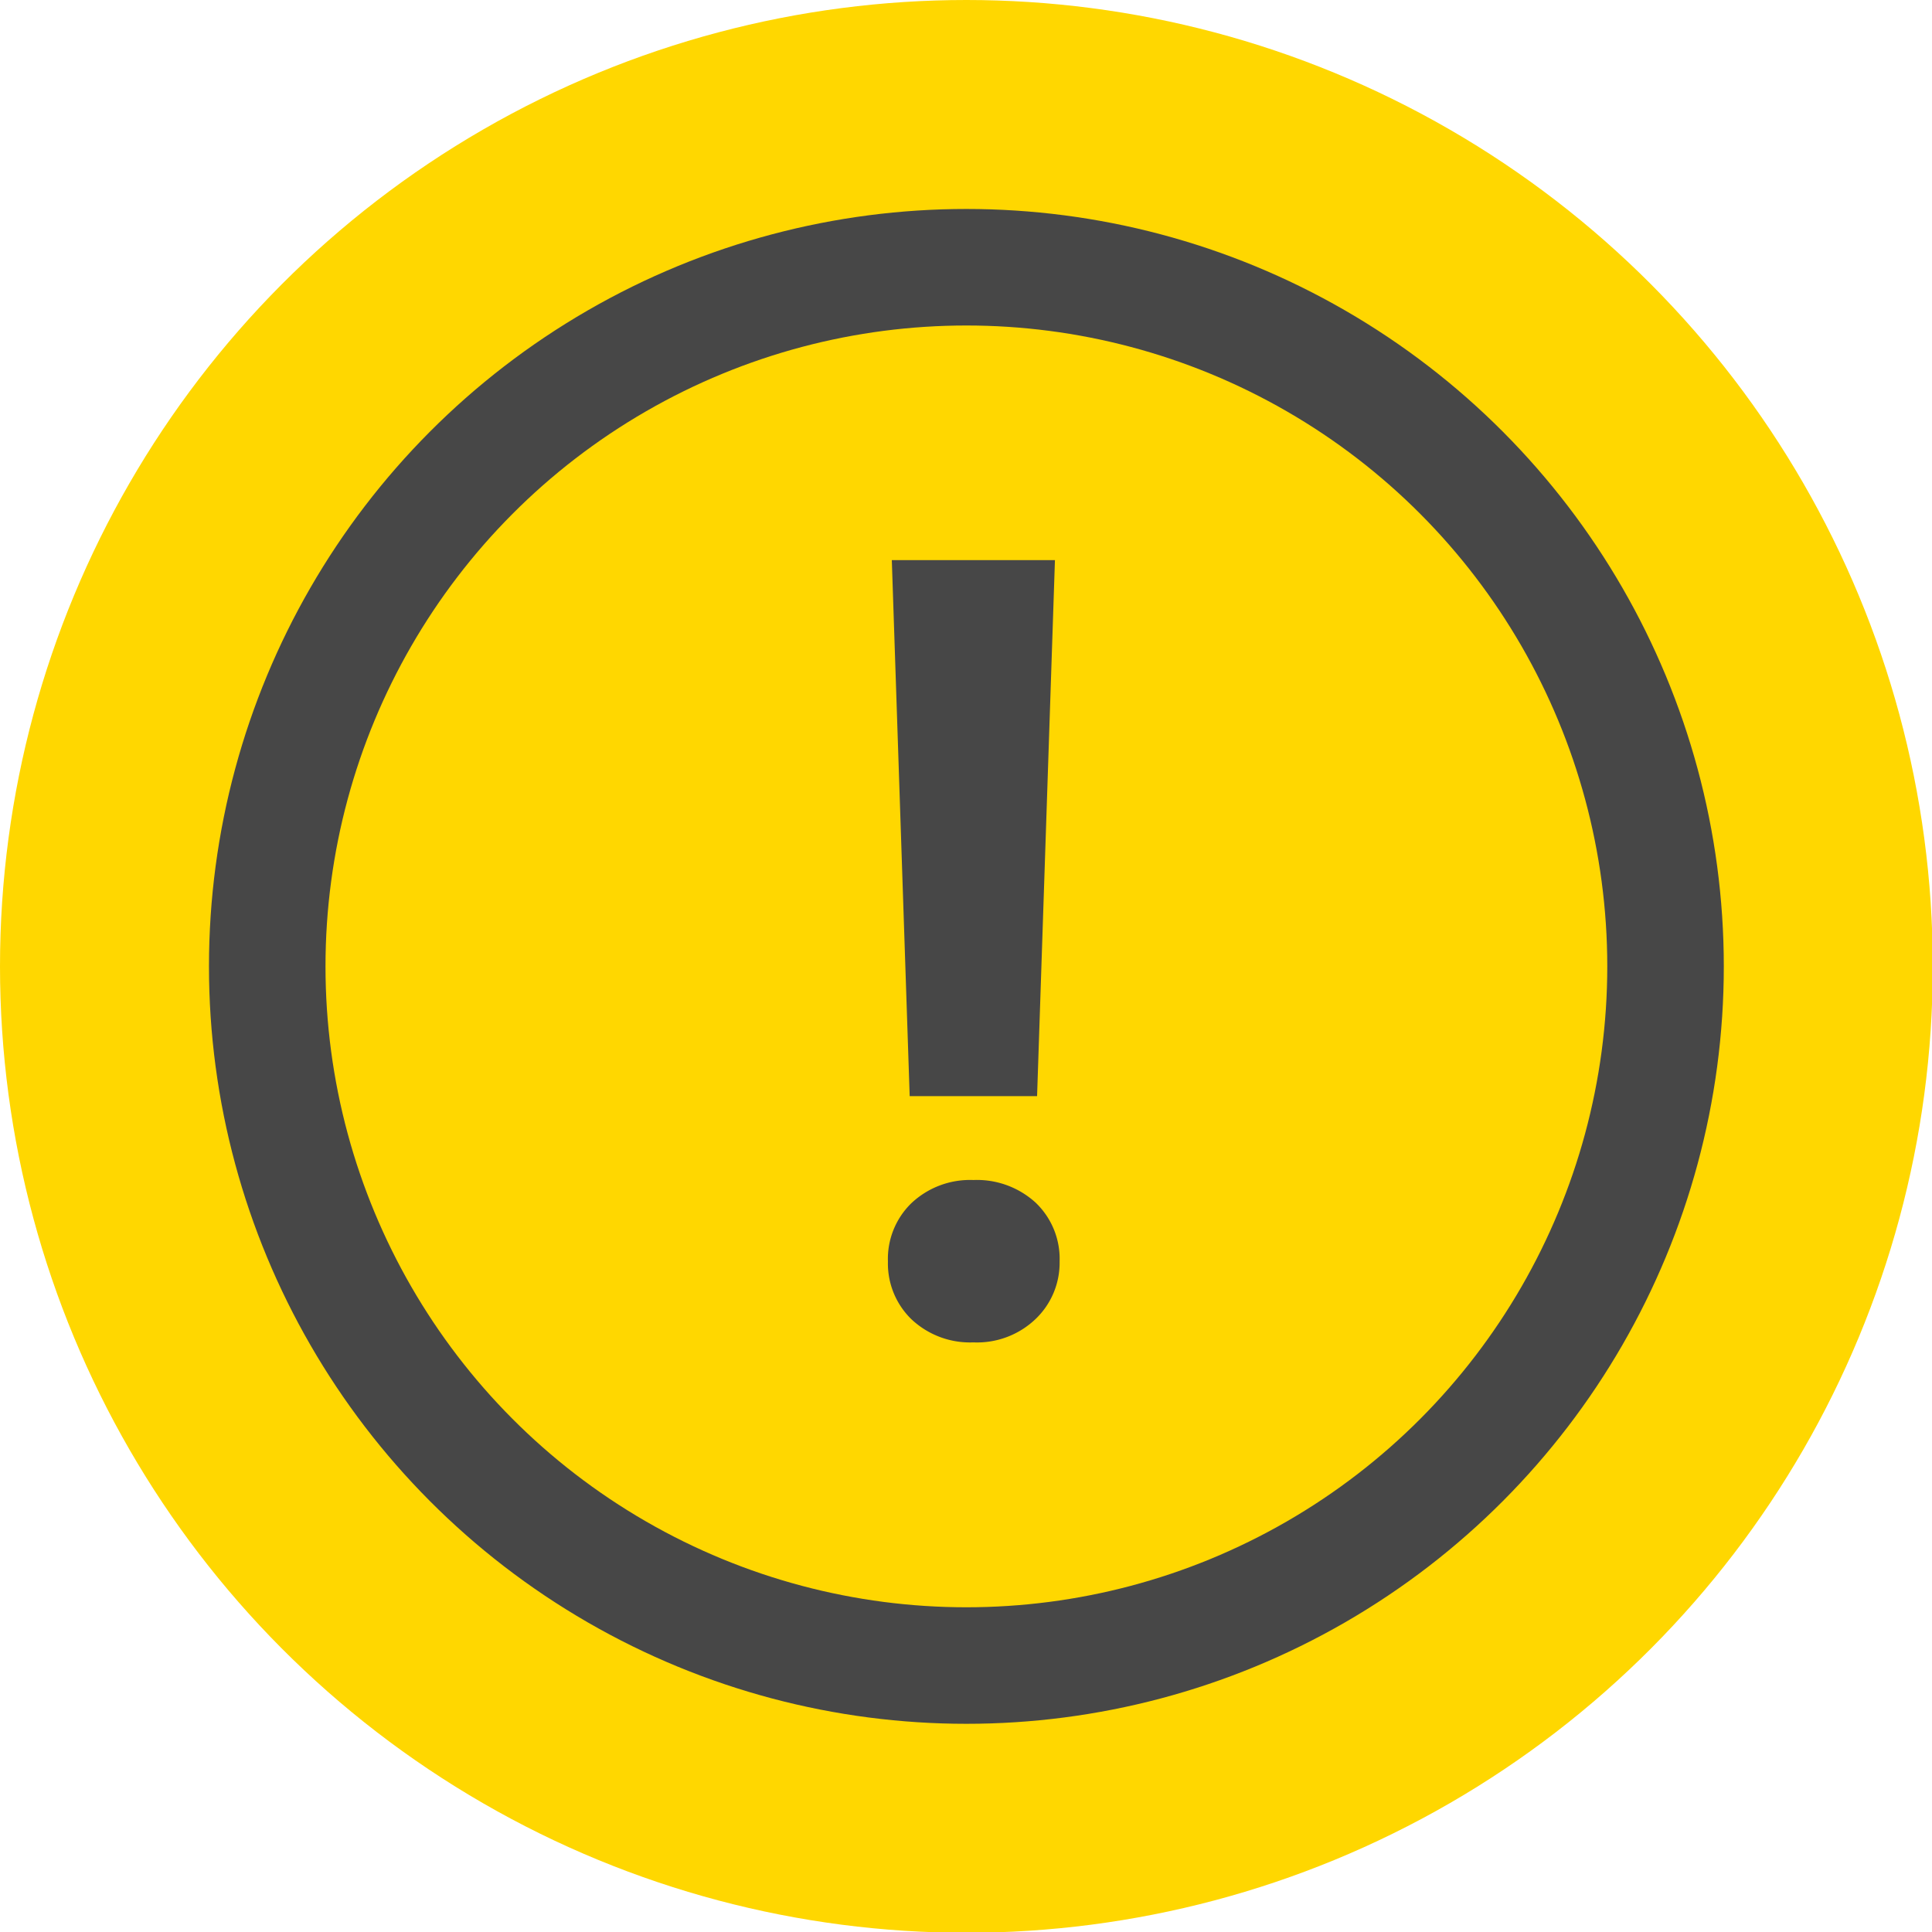 <svg id="Layer_1" data-name="Layer 1" xmlns="http://www.w3.org/2000/svg" viewBox="0 0 24.87 24.87">
  <defs>
    <style>
      .cls-1, .cls-2 {
        fill: gold;
      }

      .cls-2 {
        stroke: #474747;
        stroke-linecap: round;
        stroke-linejoin: round;
        stroke-width: 1.5px;
      }

      .cls-3 {
        fill: #474747;
      }
    </style>
  </defs>
  <circle class="cls-1" cx="12.44" cy="12.44" r="12.44"/>
  <circle class="cls-2" cx="12.44" cy="12.44" r="9"/>
  <path class="cls-3" d="M12.53,15.19a1.12,1.12,0,0,1,.8.29,1,1,0,0,1,.31.76,1,1,0,0,1-.31.74,1.09,1.09,0,0,1-.8.3,1.1,1.1,0,0,1-.8-.3,1,1,0,0,1-.3-.74,1,1,0,0,1,.3-.75A1.1,1.1,0,0,1,12.53,15.19Zm.82-1.08H11.71l-.23-6.9h2.1Z"/>
</svg>
